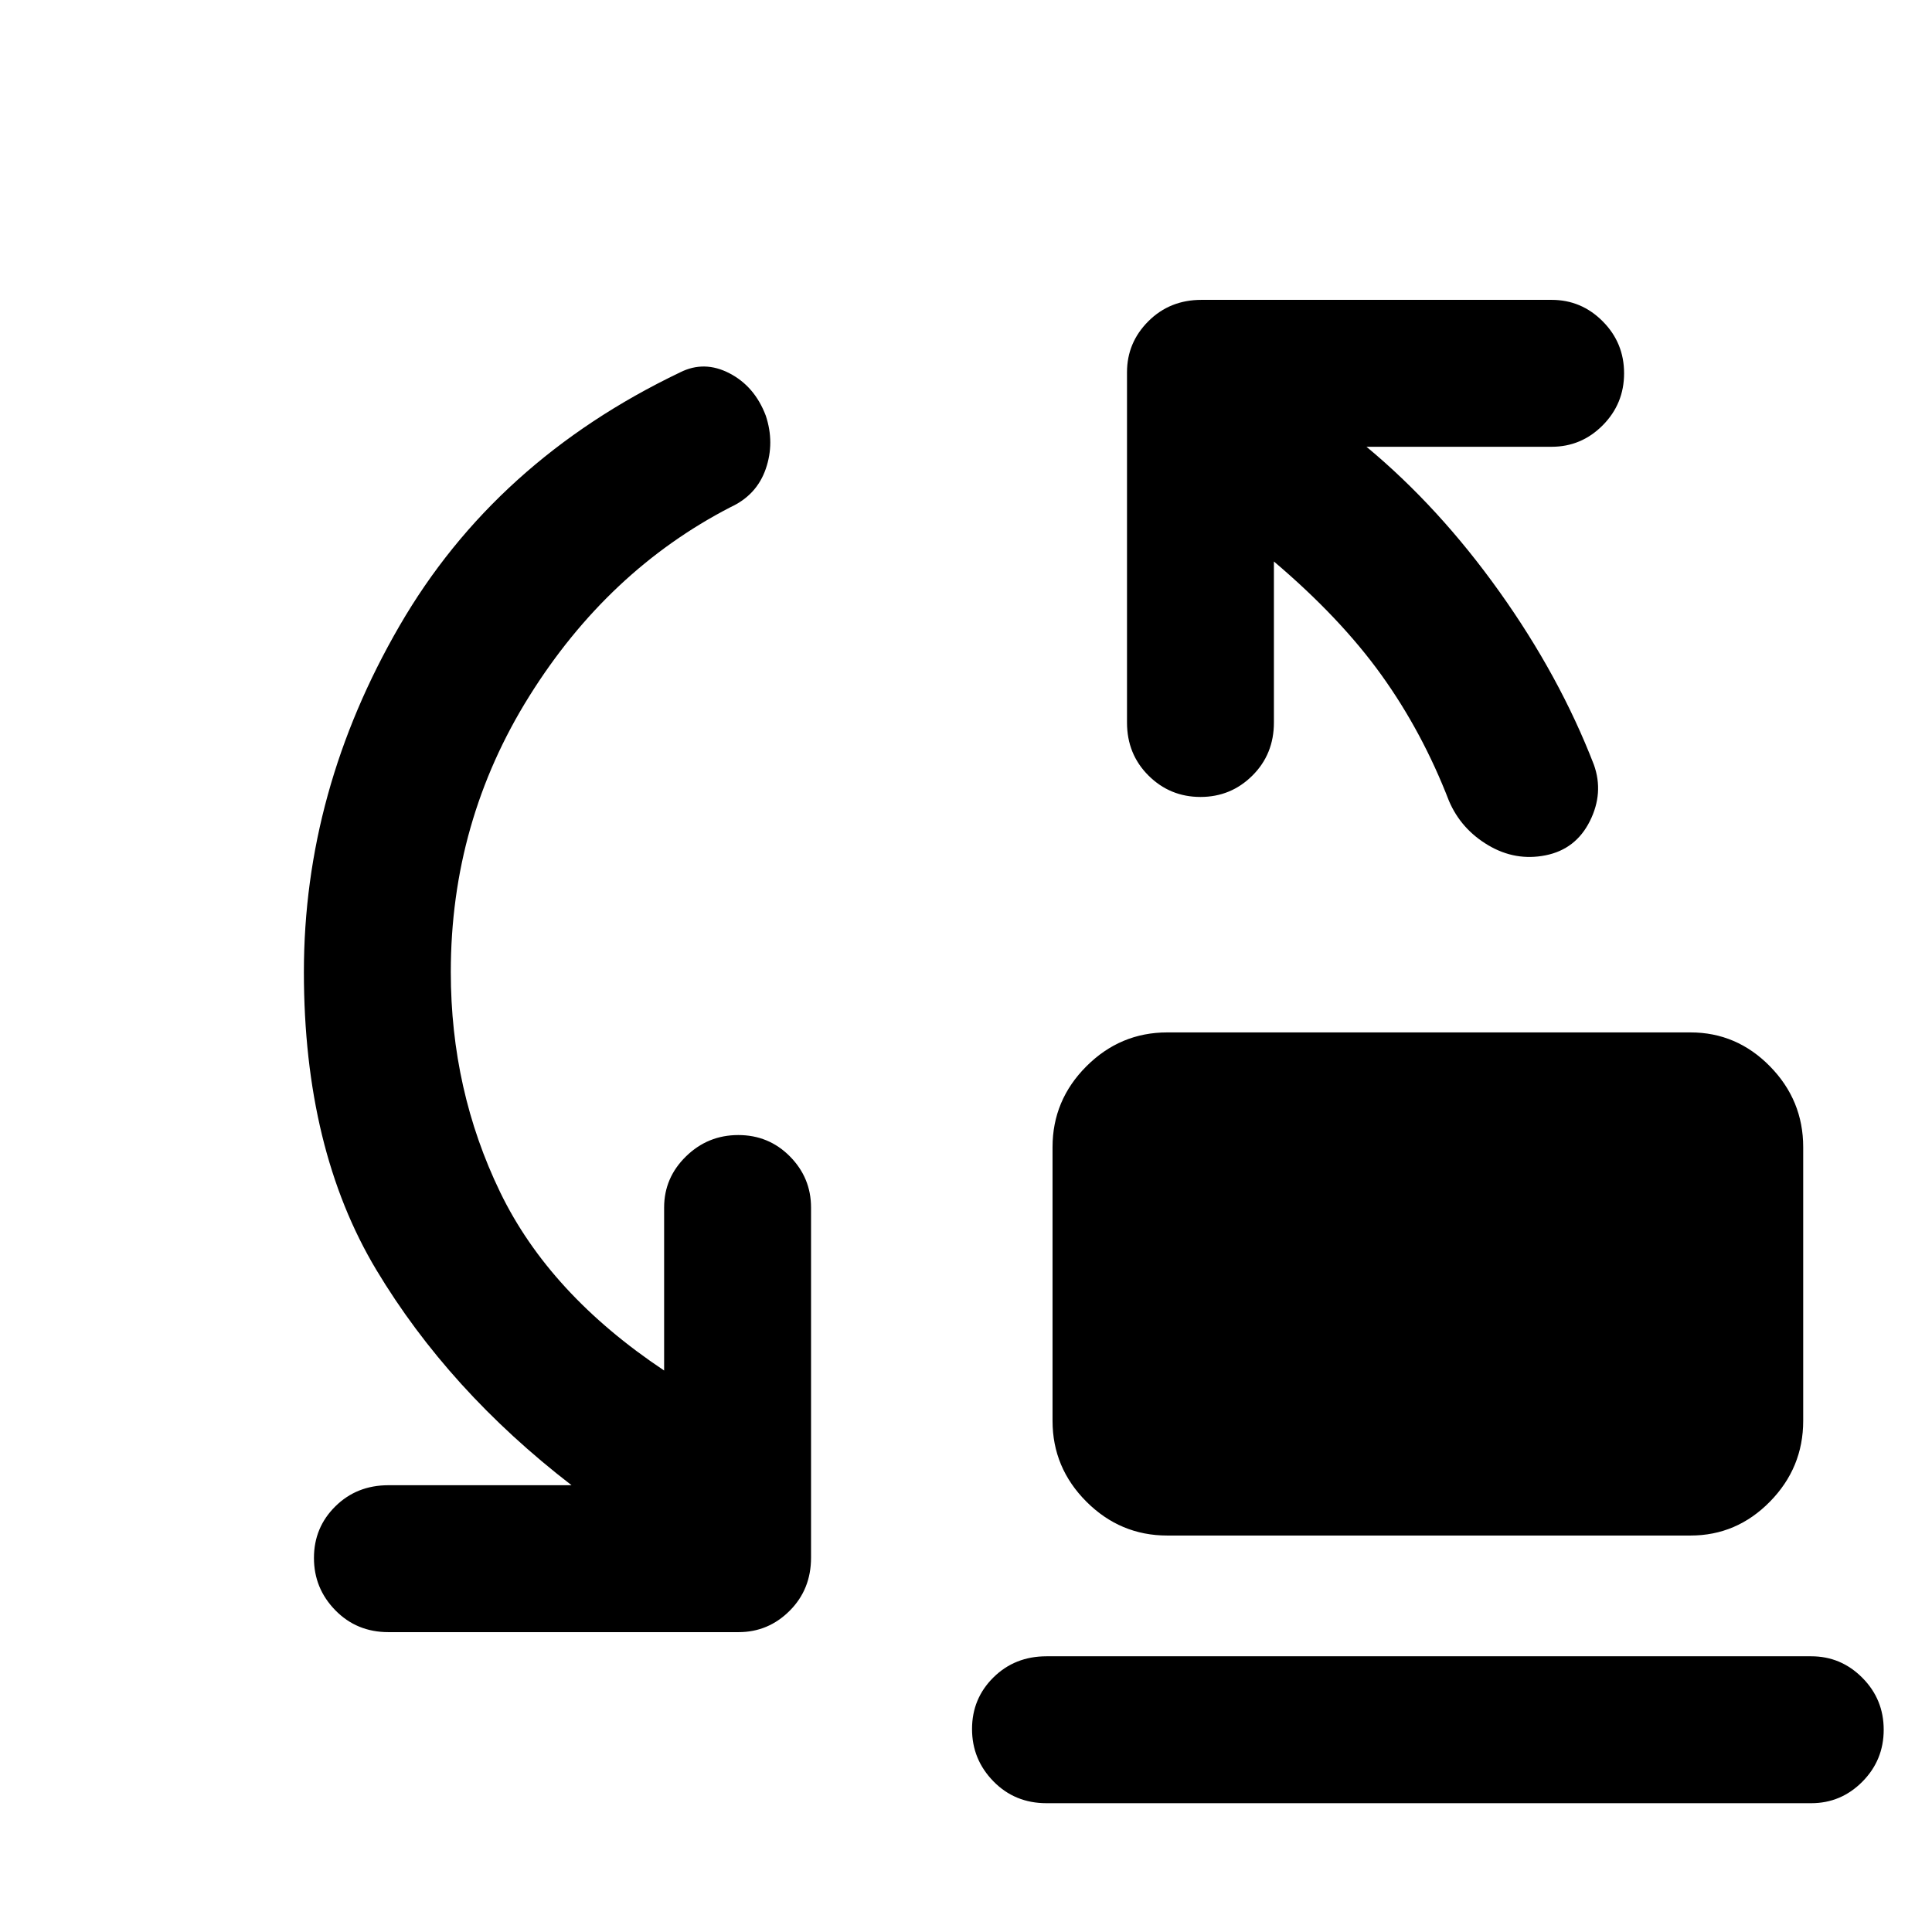 <svg xmlns="http://www.w3.org/2000/svg" height="48" viewBox="0 -960 960 960" width="48"><path d="M580-197q-23.33 0-40.17-16.83Q523-230.67 523-254v-136q0-23.33 16.83-40.17Q556.67-447 580-447h260q22.92 0 39.46 16.83Q896-413.33 896-390v136q0 23.33-16.54 40.17Q862.92-197 840-197H580ZM520-64q-15.75 0-26.37-10.86-10.63-10.86-10.63-26t10.63-25.64Q504.25-137 520-137h380q14.78 0 25.39 10.68Q936-115.65 936-100.51q0 15.14-10.61 25.83Q914.78-64 900-64H520ZM224-477q0 58.68 24.5 109.34Q273-317 330-279v-81q0-14.77 10.86-25.39 10.86-10.61 26-10.61t25.64 10.61Q403-374.77 403-360v174q0 15.75-10.61 26.37Q381.77-149 367-149H193q-15.75 0-26.37-10.86-10.63-10.86-10.63-26t10.63-25.64Q177.25-222 193-222h91q-61-47-97-107t-36-148q0-90 47.5-172T338-775q12-6 24.5.5t18 21q4.5 13.5 0 26.5T363-708q-60.9 31.44-99.95 93.85Q224-551.74 224-477Zm409-204v80q0 15.75-10.68 26.37Q611.65-564 596.51-564q-15.14 0-25.83-10.63Q560-585.25 560-601v-174q0-14.78 10.63-25.39Q581.25-811 597-811h174q14.78 0 25.39 10.68Q807-789.65 807-774.51q0 15.14-10.61 25.83Q785.78-738 771-738h-92q36.02 29.9 66.01 71.95Q775-624 792-580q5 14-2 28t-22 17q-15 3-28.5-5T720-562q-13.27-34.34-33.64-62.67Q666-653 633-681Z"/></svg>